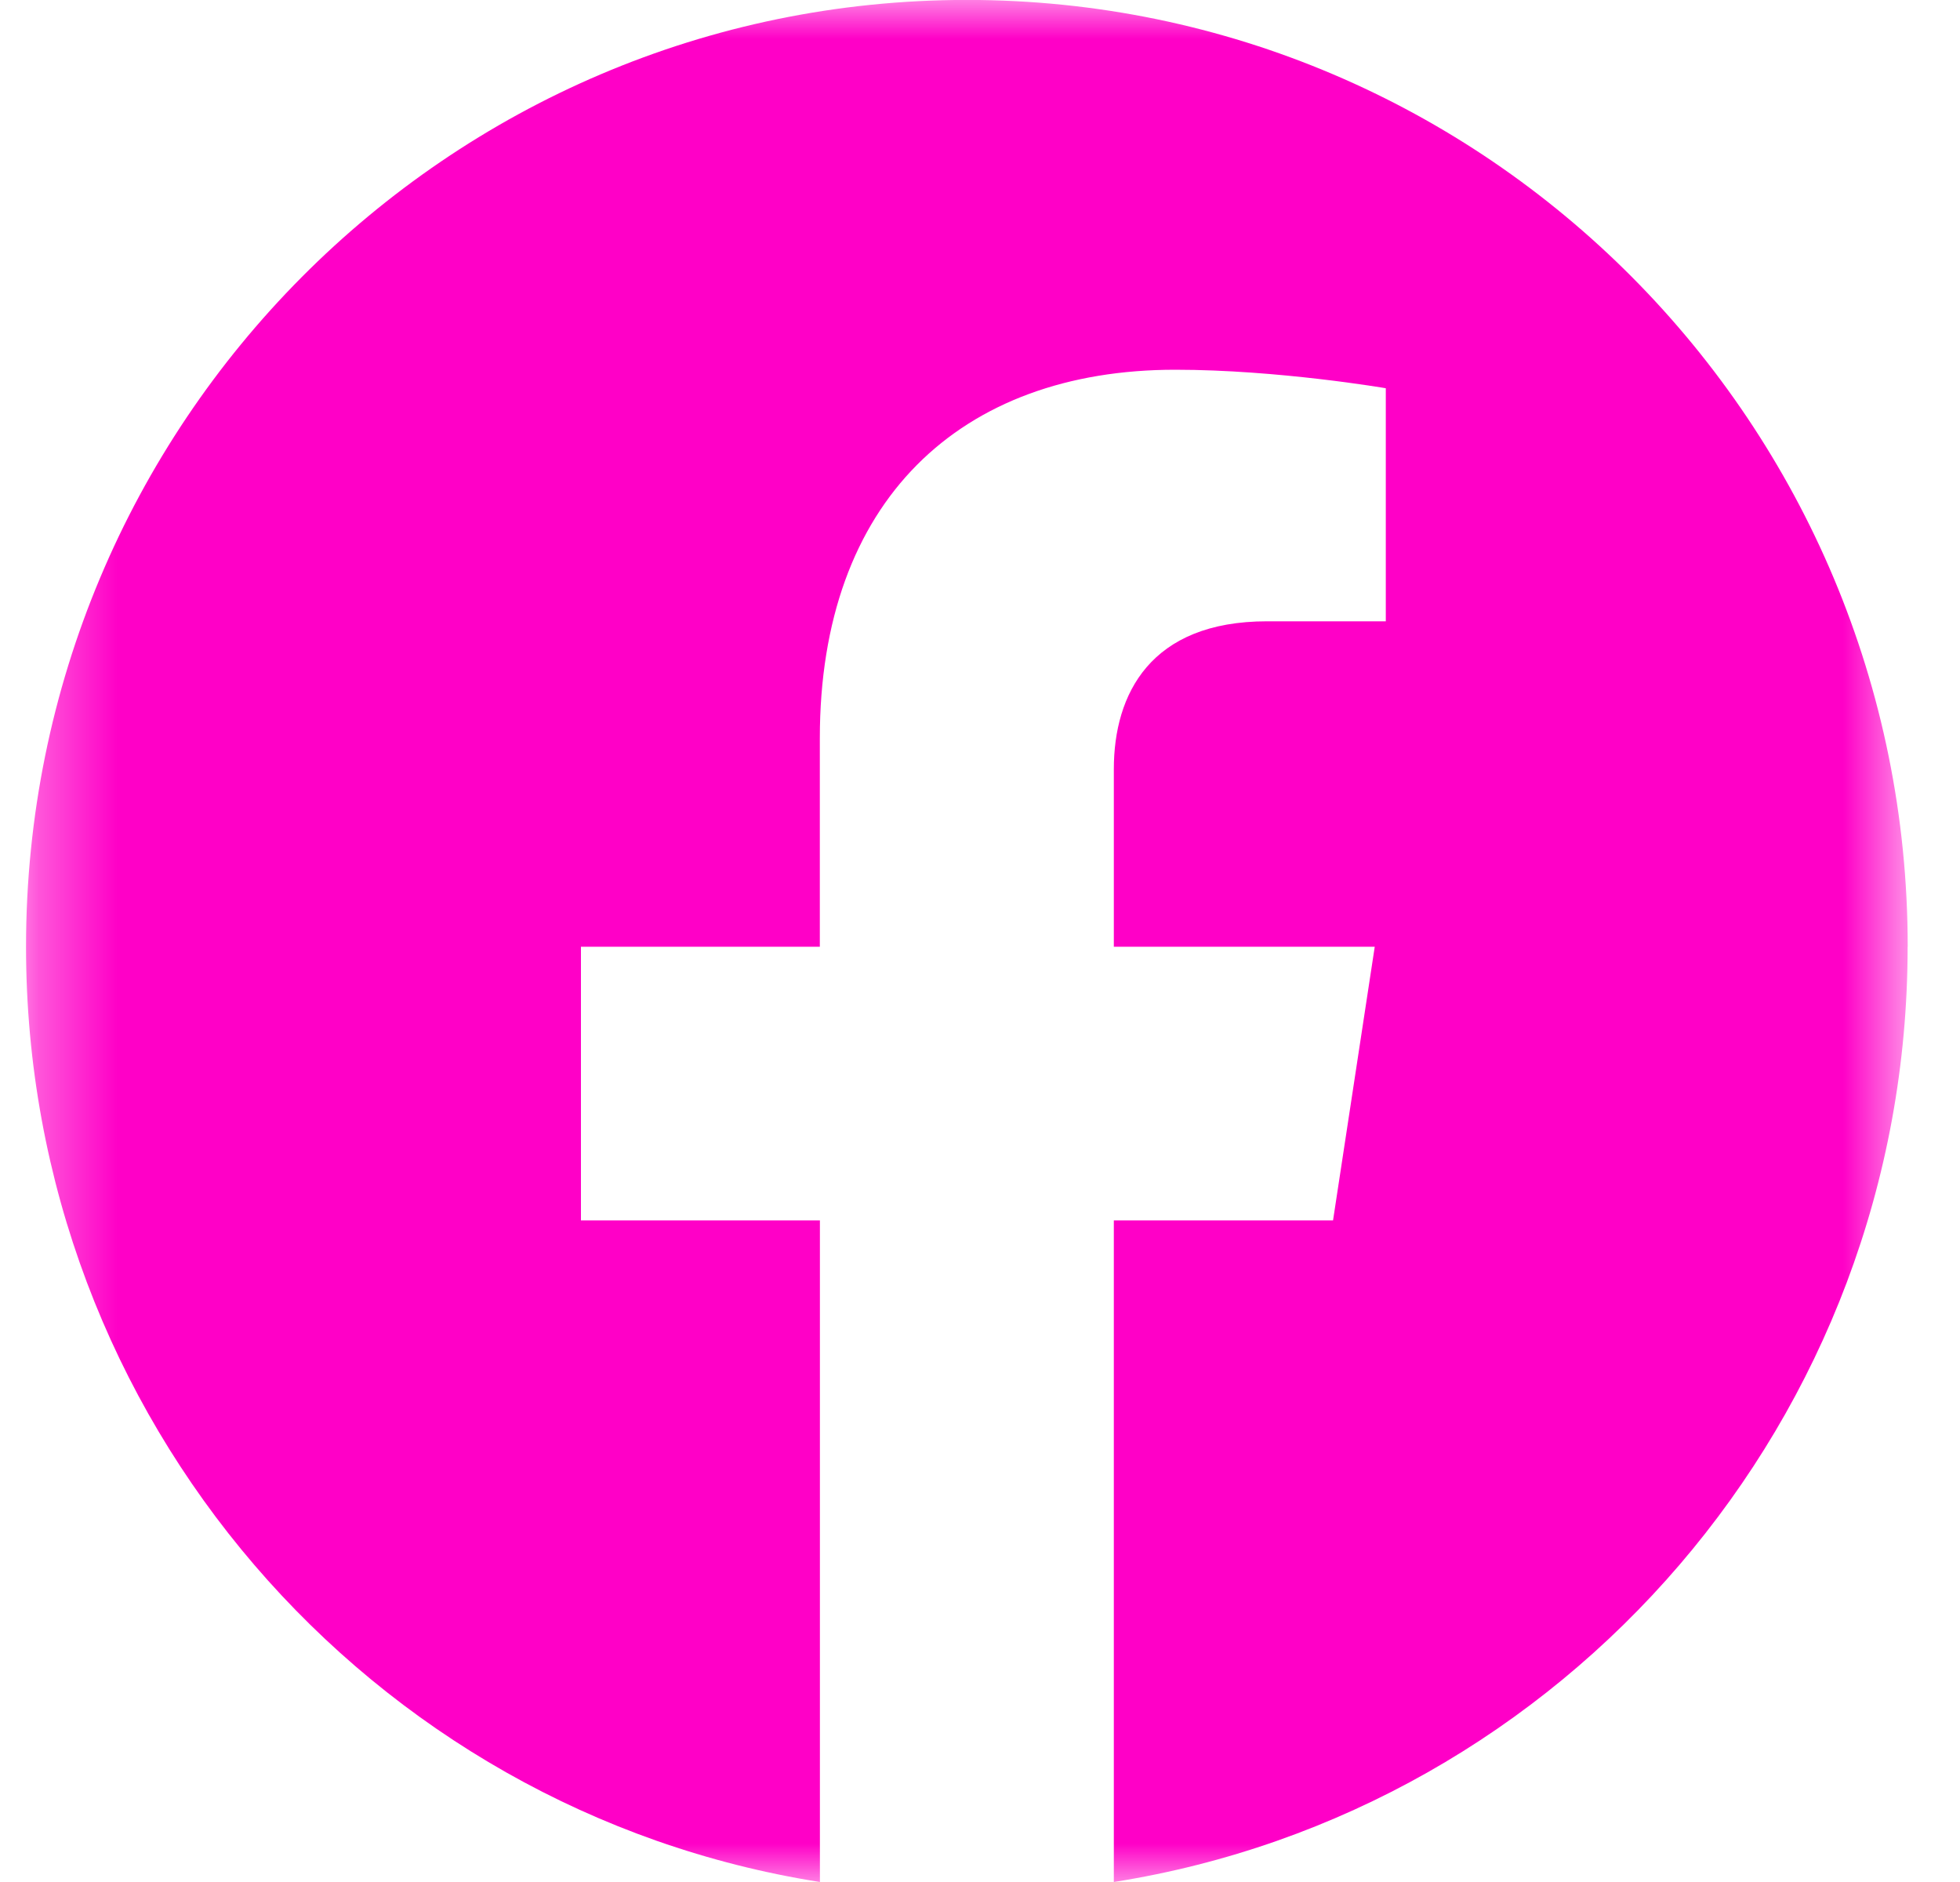 <svg xmlns="http://www.w3.org/2000/svg" width="25" height="24" fill="none"><mask id="a" width="25" height="24" x="0" y="0" maskUnits="userSpaceOnUse" style="mask-type:luminance"><path fill="#fff" fill-rule="evenodd" d="M.333 0h24v24h-24V0Z" clip-rule="evenodd"/></mask><g mask="url(#a)"><path fill="#FF00C7" fill-rule="evenodd" d="M24.333 12.073c0-6.668-5.372-12.074-12-12.074S.332 5.405.332 12.073c0 6.026 4.389 11.021 10.126 11.927v-8.437H7.41v-3.49h3.047v-2.66c0-3.026 1.791-4.698 4.533-4.698 1.312 0 2.686.236 2.686.236v2.972h-1.514c-1.49 0-1.955.93-1.955 1.885v2.265h3.328l-.532 3.49h-2.796V24c5.737-.906 10.125-5.9 10.125-11.927Z" clip-rule="evenodd"/></g></svg>
